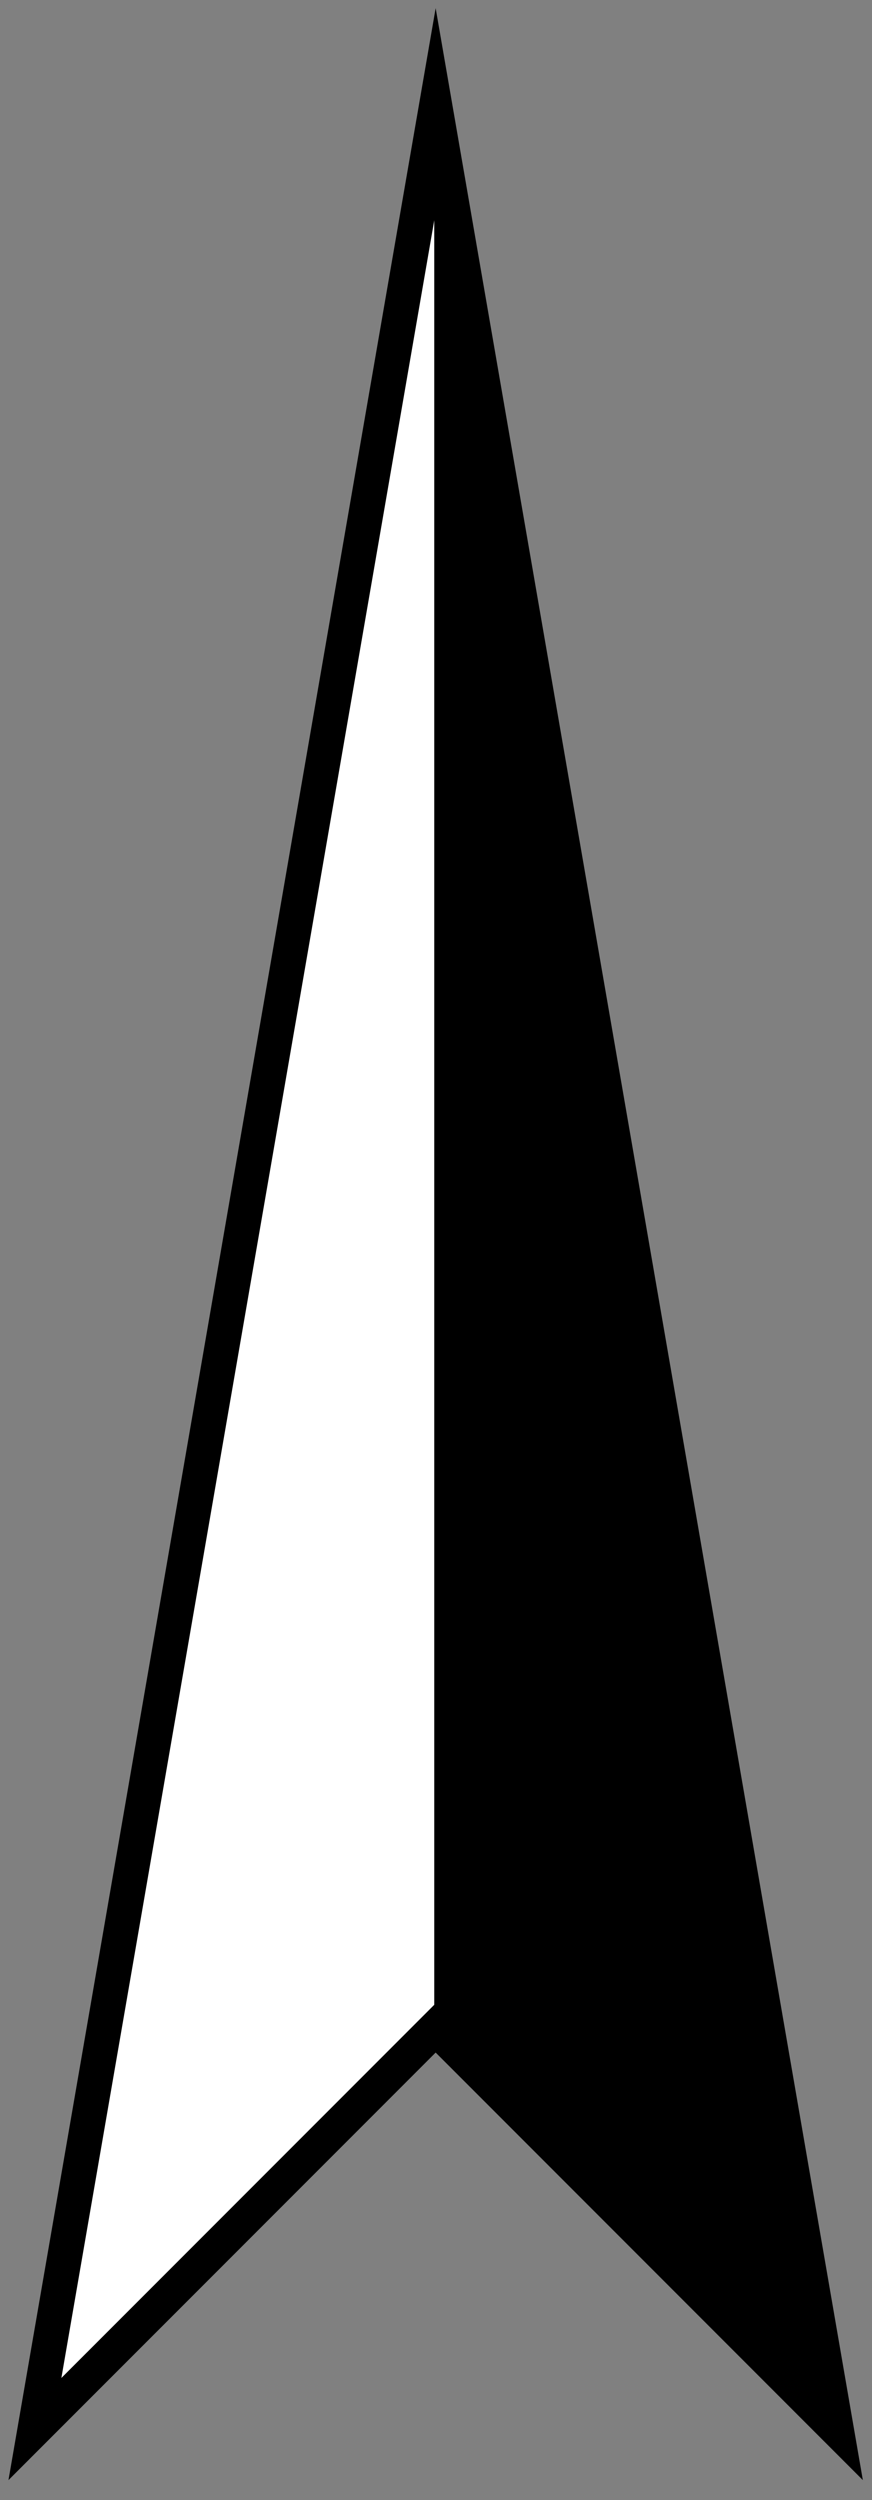 <?xml version="1.0" encoding="utf-8"?>
<!DOCTYPE svg PUBLIC "-//W3C//DTD SVG 1.0//EN" "http://www.w3.org/TR/2001/REC-SVG-20010904/DTD/svg10.dtd">
<svg version="1.0" id="Layer_1" xmlns="http://www.w3.org/2000/svg" xmlns:xlink="http://www.w3.org/1999/xlink" x="0px" y="0px"
	 width="251px" height="719px" viewBox="0 0 251 719" enable-background="new 0 0 251 719" xml:space="preserve">
<rect x="0" y="0" width="251" height="719" fill="#808080" stroke="none"/>
<g>
	<polygon fill="#FFFFFF" stroke="#000000" stroke-width="10" stroke-miterlimit="10" points="240.751,698.559 125.402,583.217
		10.053,698.559 125.402,31.678 	"/>
	<polygon points="125,32 125,583 240.751,698.559 	"/>
</g>
</svg>
